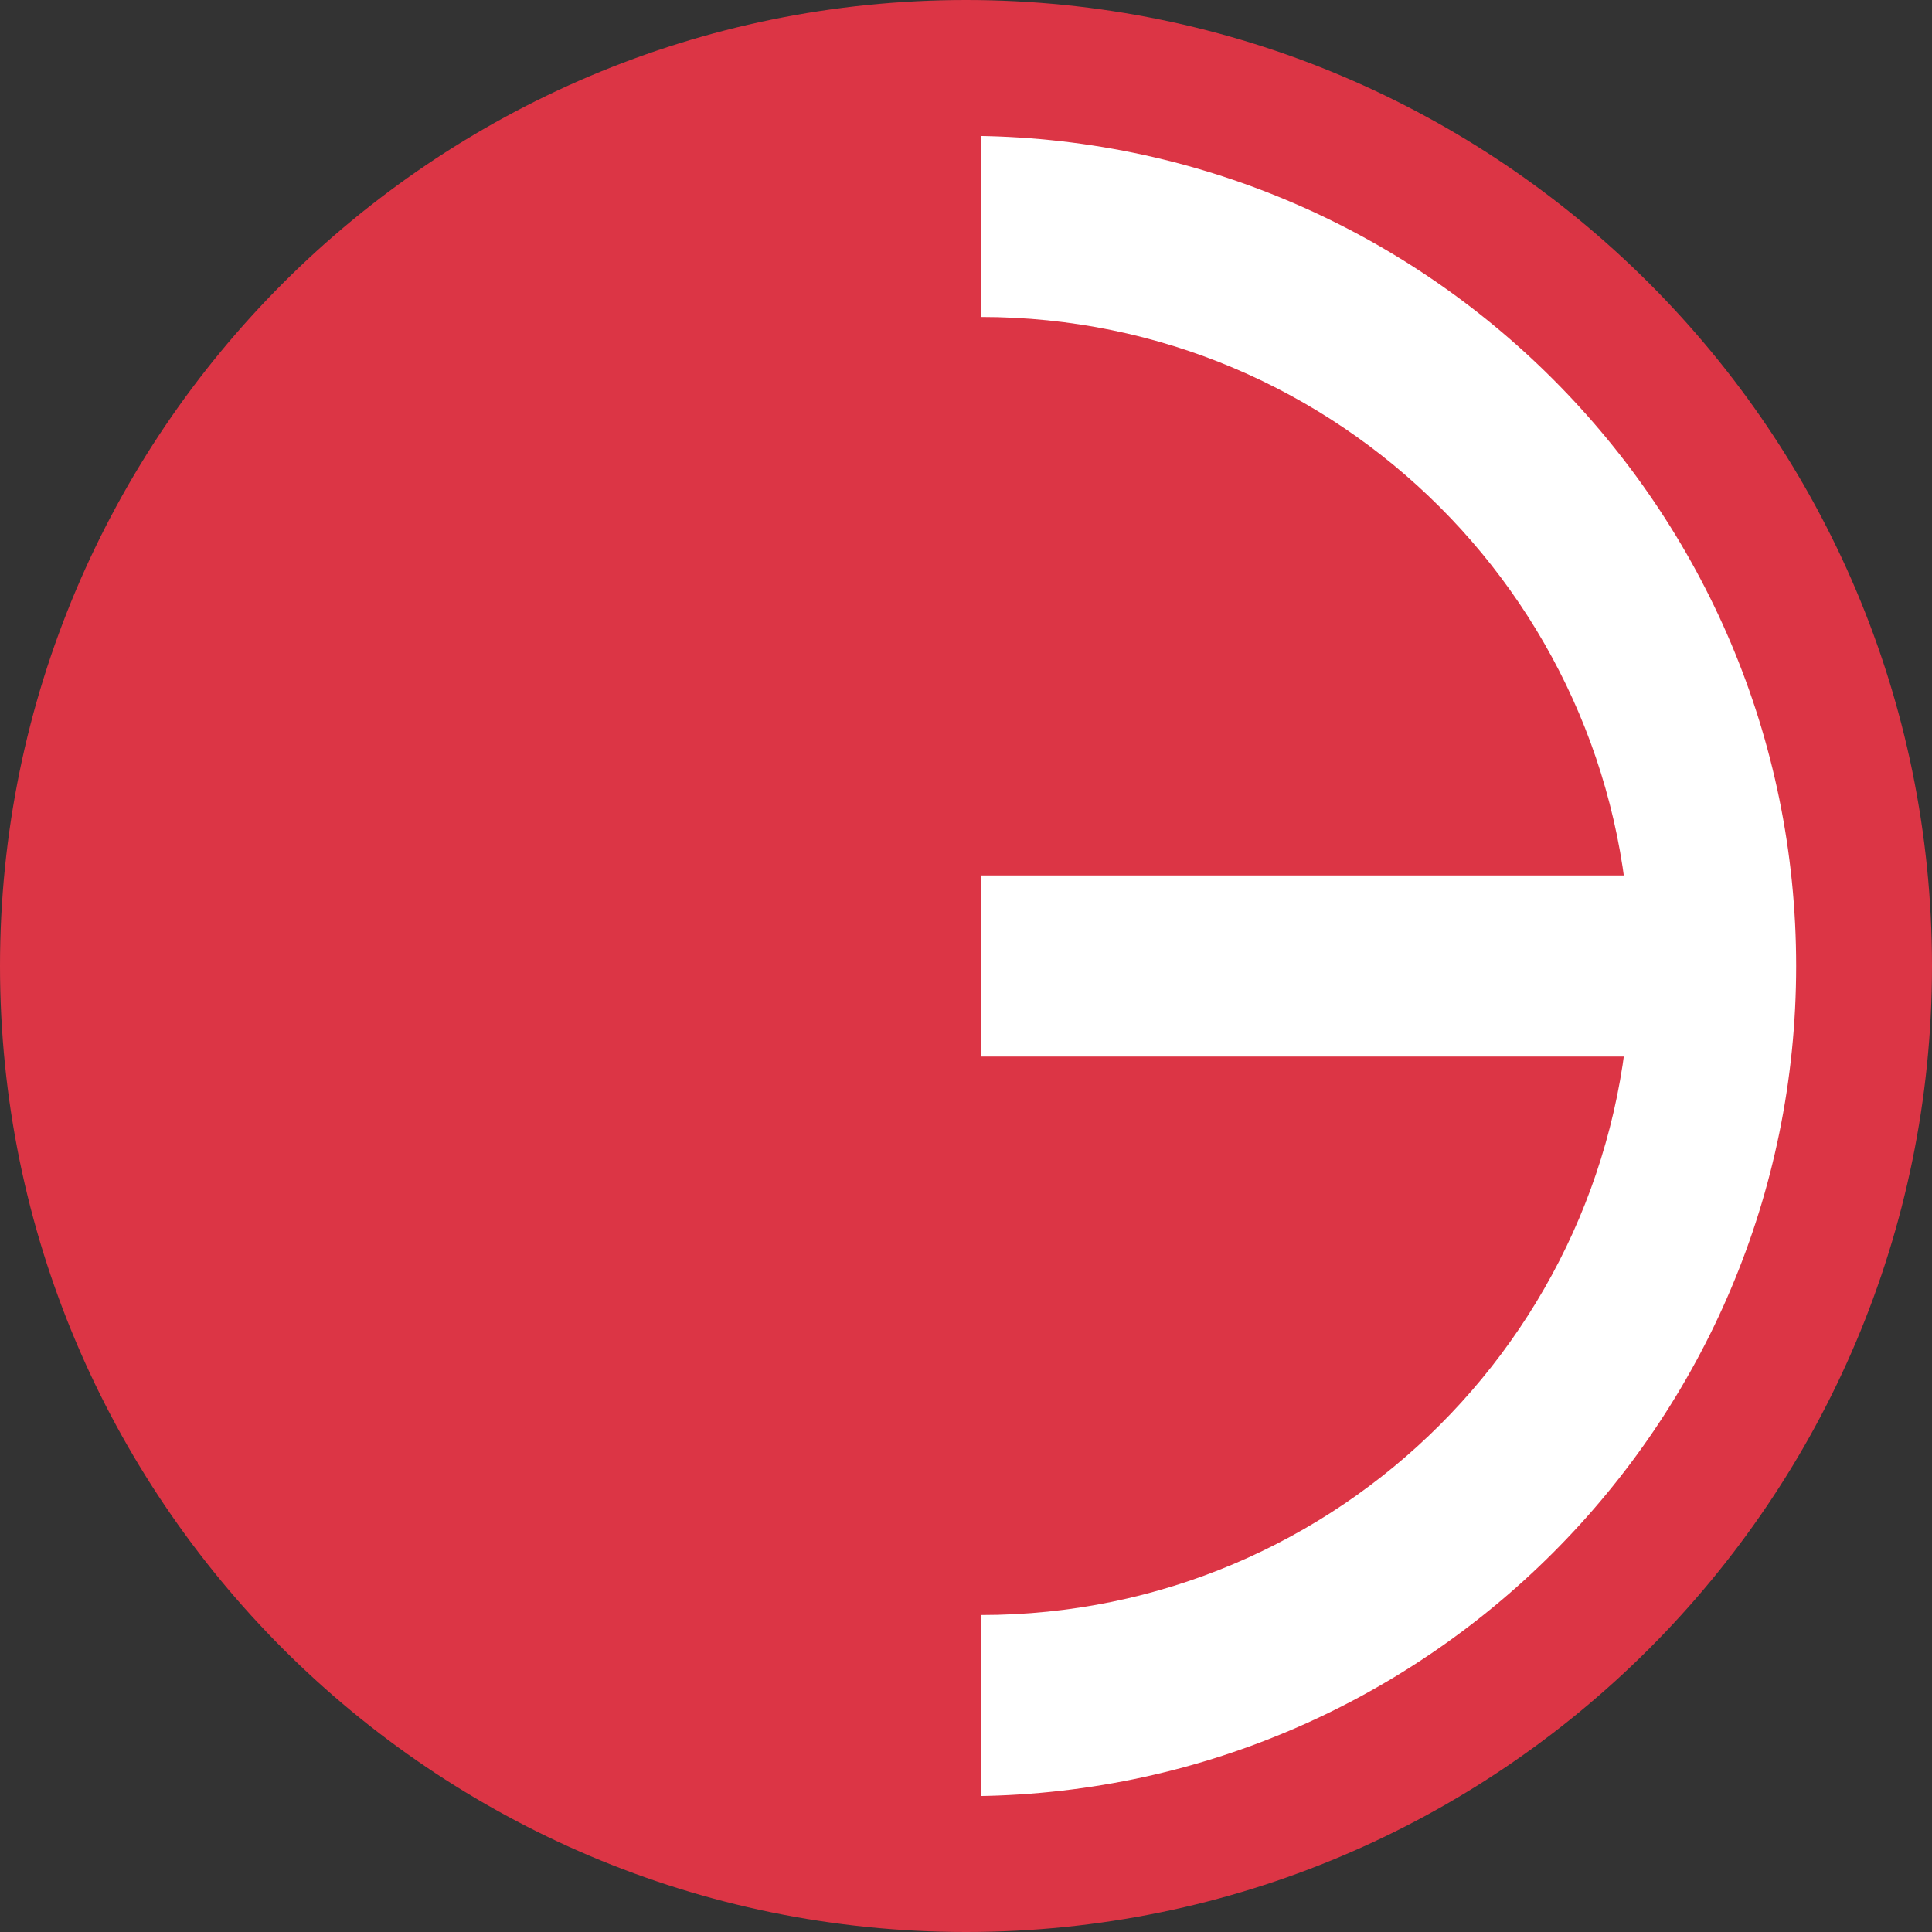 <?xml version="1.0" standalone="no"?>
<!-- Generator: Gravit.io -->
<svg xmlns="http://www.w3.org/2000/svg" xmlns:xlink="http://www.w3.org/1999/xlink" style="isolation:isolate" viewBox="0 0 128 128"
    width="128" height="128">
    <rect x="0" y="0" width="128" height="128" fill="#333333" stroke="none"/>
    <defs>
        <clipPath id="_clipPath_LcRLpOTd4LDQsKc1bNkzHzYiRnQgfKUg">
            <rect width="128" height="128" />
        </clipPath>
    </defs>
    <g clip-path="url(#_clipPath_LcRLpOTd4LDQsKc1bNkzHzYiRnQgfKUg)">
        <path d=" M 0 64 C 0 28.677 28.677 0 64 0 C 99.323 0 128 28.677 128 64 C 128 99.323 99.323 128 64 128 C 28.677 128 0 99.323 0 64 Z "
            fill="rgb(220,53,69)" />
        <path d=" M 9 64 C 9 33.645 33.645 9 64 9 C 94.355 9 119 33.645 119 64 C 119 94.355 94.355 119 64 119 C 33.645 119 9 94.355 9 64 Z "
            fill="rgb(255,255,255)" />
        <path d=" M 64 107 L 64 21 L 29.421 21 C 16.496 21 6 38.973 6 61.112 L 6 64 C 6 87.732 17.25 107 31.107 107 L 64 107 Z "
            fill-rule="evenodd" fill="rgb(220,53,69)" />
        <path d=" M 65 119.5 L 65 8.5 L 36.383 8.5 C 25.687 8.5 17 31.698 17 60.273 L 17 64 C 17 94.631 26.311 119.5 37.779 119.5 L 65 119.5 Z "
            fill-rule="evenodd" fill="rgb(220,53,69)" />
        <path d=" M 22 64 C 22 40.268 41.268 21 65 21 C 88.732 21 108 40.268 108 64 C 108 87.732 88.732 107 65 107 C 41.268 107 22 87.732 22 64 Z "
            fill="rgb(220,53,69)" />
        <rect x="65" y="58" width="45" height="12" transform="matrix(1,0,0,1,0,0)" fill="rgb(255,255,255)" />
    </g>
</svg>